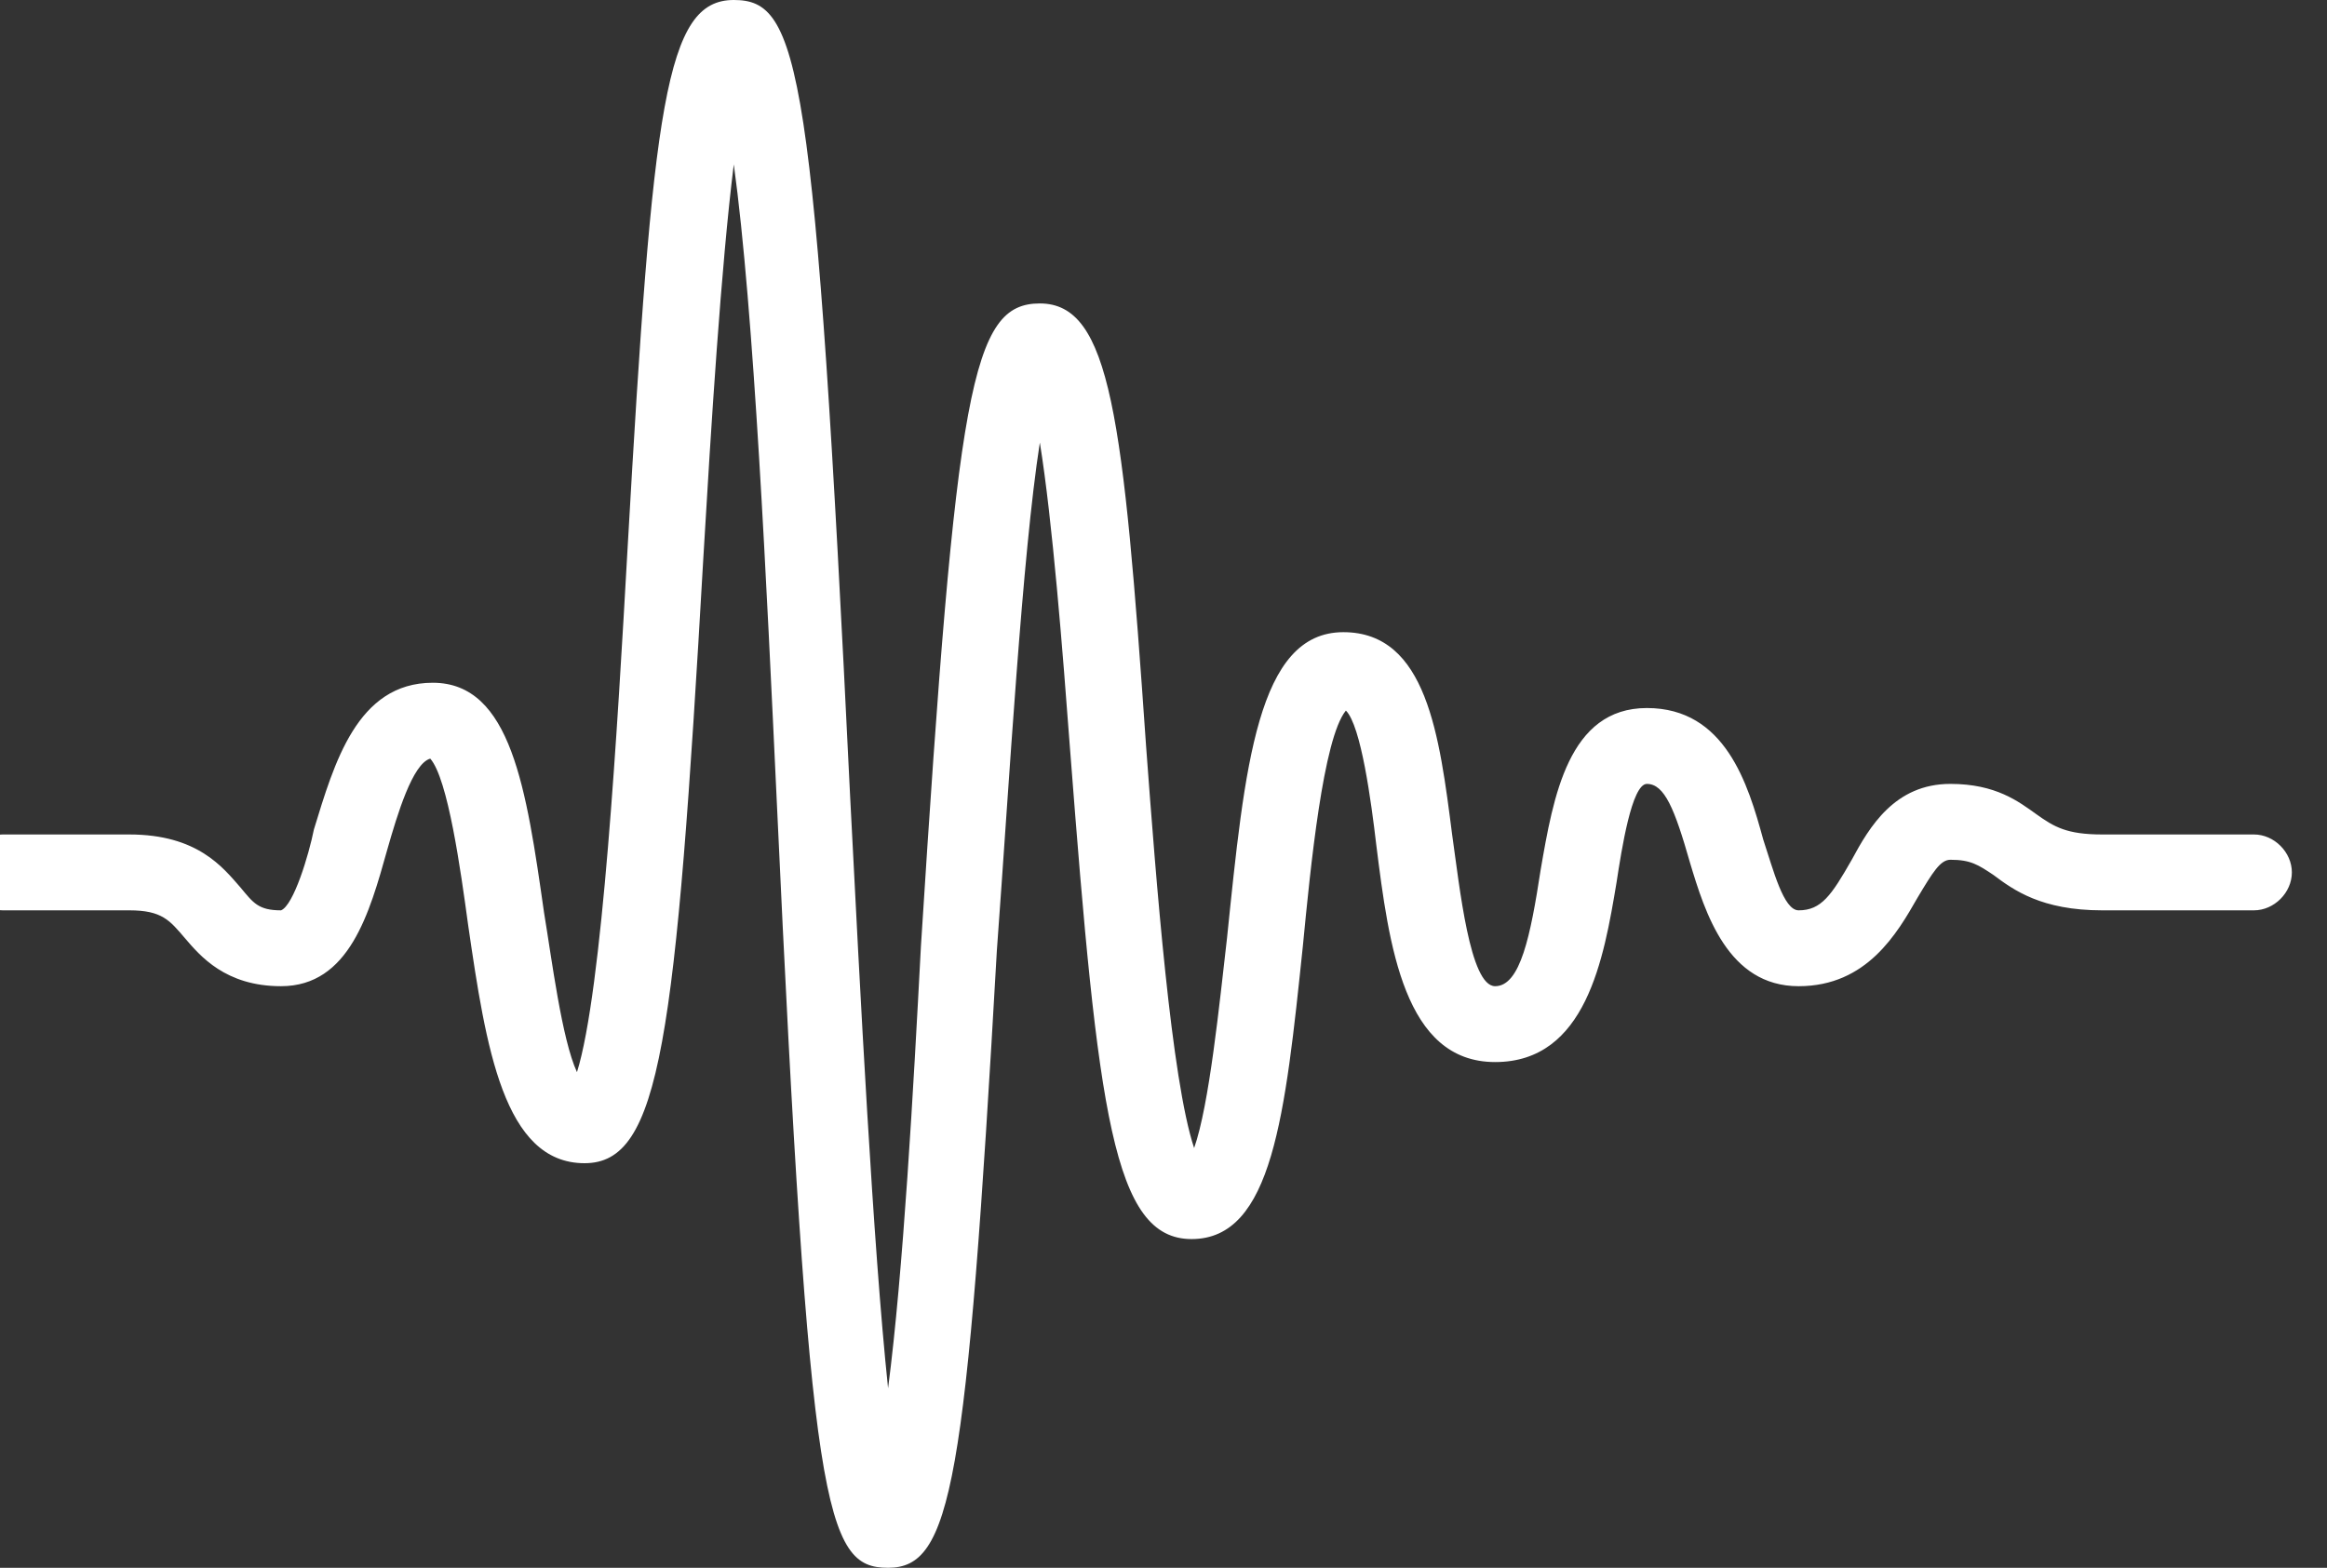 <svg xmlns="http://www.w3.org/2000/svg" xmlns:xlink="http://www.w3.org/1999/xlink" version="1.1" enable-background="new 0 0 100 100" xml:space="preserve" width="92" height="62"><rect width="100%" height="100%" fill="#333333" stroke="none"/><rect id="backgroundrect" width="100%" height="100%" x="0" y="0" fill="none" stroke="none" style="" class=""/><g class="currentLayer" style=""><title>Layer 1</title><path d="M35.111,62 c-2.5,0 -3.1,-2.2 -4.4,-30.3 c-0.4,-8.5 -0.9,-19.4 -1.7,-25.2 c-0.5,4 -0.9,10.4 -1.2,15.5 C26.711,41.2 26.111,46 23.111,46 c-3.2,0 -3.9,-4.6 -4.6,-9.4 c-0.3,-2.2 -0.8,-5.8 -1.5,-6.6 c-0.7,0.2 -1.3,2.2 -1.7,3.6 C14.611,36.1 13.811,39 11.111,39 c-2.2,0 -3.2,-1.2 -3.8,-1.9 c-0.6,-0.7 -0.9,-1.1 -2.2,-1.1 h-5 C-0.689,36 -1.389,35.3 -1.389,34.5 S-0.689,33 0.111,33 h5 c2.7,0 3.7,1.3 4.4,2.1 c0.5,0.6 0.7,0.9 1.6,0.9 c0.5,-0.2 1.1,-2.2 1.3,-3.2 c0.8,-2.6 1.7,-5.8 4.7,-5.8 c3.1,0 3.7,4.2 4.4,9.1 c0.3,1.8 0.7,5 1.3,6.3 c1,-3.2 1.6,-13.6 2,-20.7 c1,-17.6 1.5,-21.7 4.2,-21.7 c2.6,0 3.2,2.5 4.6,31.5 c0.4,7.8 0.9,17.7 1.5,23.4 c0.6,-4.6 1,-11.8 1.3,-17.5 C37.811,15.3 38.411,12 41.111,12 c2.8,0 3.3,4.5 4.2,17.5 c0.4,5.4 1,13.2 1.9,15.9 c0.6,-1.7 1,-5.7 1.3,-8.3 c0.7,-6.8 1.2,-12.1 4.6,-12.1 c3.3,0 3.8,4.1 4.3,8 c0.3,2.1 0.7,6 1.7,6 c1,0 1.4,-2 1.8,-4.6 c0.5,-2.9 1.1,-6.4 4.2,-6.4 c3.1,0 4,3 4.6,5.2 c0.4,1.2 0.8,2.8 1.4,2.8 c0.9,0 1.3,-0.6 2.1,-2 c0.7,-1.3 1.7,-3 3.9,-3 c1.8,0 2.7,0.7 3.4,1.2 c0.7,0.5 1.2,0.8 2.6,0.8 h6 c0.8,0 1.5,0.7 1.5,1.5 S89.911,36 89.111,36 h-6 c-2.4,0 -3.5,-0.8 -4.3,-1.4 c-0.6,-0.4 -0.9,-0.6 -1.7,-0.6 c-0.4,0 -0.7,0.5 -1.3,1.5 c-0.8,1.4 -2,3.5 -4.7,3.5 c-2.8,0 -3.7,-2.9 -4.3,-4.9 c-0.6,-2.1 -1,-3.1 -1.7,-3.1 c-0.6,0 -1,2.6 -1.2,3.9 c-0.5,3 -1.2,7.1 -4.8,7.1 c-3.6,0 -4.2,-4.6 -4.7,-8.6 c-0.2,-1.7 -0.6,-4.7 -1.2,-5.3 c-0.9,1.1 -1.4,6.2 -1.7,9.3 C50.811,44.1 50.311,49 47.111,49 c-3.1,0 -3.7,-5 -4.8,-19.3 c-0.3,-4 -0.7,-9.1 -1.2,-12.2 c-0.7,4.5 -1.2,13.3 -1.7,20.1 C38.211,58.8 37.611,62 35.111,62 z" id="svg_1" class="" fill="#ffffff" fill-opacity="1"/></g></svg>